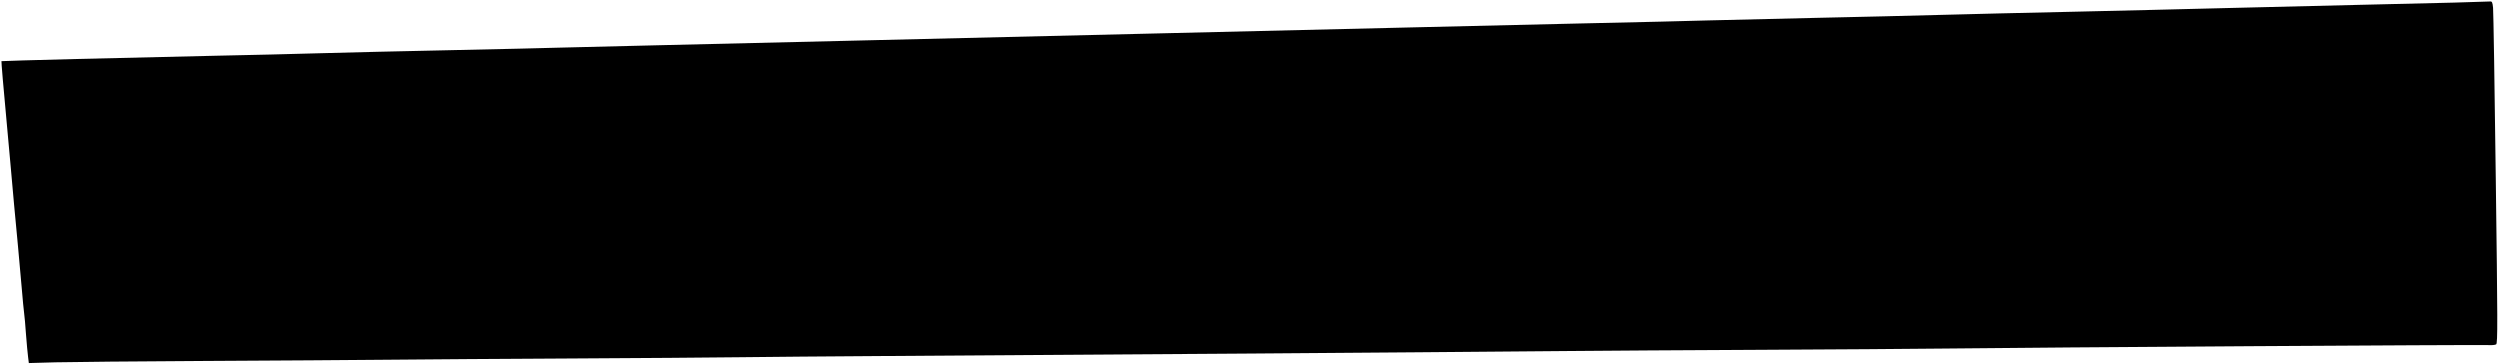 <?xml version="1.0" standalone="no"?>
<!DOCTYPE svg PUBLIC "-//W3C//DTD SVG 20010904//EN"
 "http://www.w3.org/TR/2001/REC-SVG-20010904/DTD/svg10.dtd">
<svg version="1.0" xmlns="http://www.w3.org/2000/svg"
 width="2019pt" height="294pt" viewBox="0 0 2019 294"
 preserveAspectRatio="xMidYMid meet">

<g transform="translate(0,294) scale(0.1,-0.1)"
fill="#000000" stroke="none">
<path d="M19820 2919 c-146 -4 -488 -12 -760 -18 -272 -6 -756 -18 -1075 -26
-319 -8 -881 -22 -1250 -30 -368 -8 -841 -19 -1050 -25 -209 -6 -681 -17
-1050 -25 -368 -8 -749 -17 -845 -20 -96 -3 -569 -15 -1050 -25 -481 -11
-1059 -24 -1285 -30 -225 -6 -1175 -28 -2110 -50 -935 -22 -2071 -49 -2525
-60 -454 -11 -1122 -26 -1485 -35 -363 -8 -734 -17 -825 -20 -91 -3 -478 -12
-860 -20 -382 -8 -861 -19 -1065 -25 -203 -6 -579 -15 -835 -20 -705 -15
-1735 -41 -1738 -44 -2 -3 15 -207 44 -516 17 -190 37 -402 58 -645 9 -93 22
-242 31 -330 8 -88 21 -239 30 -335 8 -96 17 -191 20 -210 3 -19 10 -96 15
-170 6 -74 13 -157 17 -184 l6 -48 216 6 c119 3 664 8 1211 11 547 3 1218 7
1490 10 272 3 932 7 1465 10 534 3 1143 7 1355 10 212 3 745 7 1185 10 1393 9
2310 15 2970 20 352 3 946 7 1320 10 374 3 914 7 1200 10 286 3 995 7 1575 10
580 3 1240 7 1465 10 850 10 4344 32 4410 28 28 -2 56 1 64 6 13 8 12 186 -3
1338 -9 730 -19 1352 -22 1381 -5 46 -8 52 -27 50 -12 -1 -141 -5 -287 -9z"/>
</g>
</svg>

